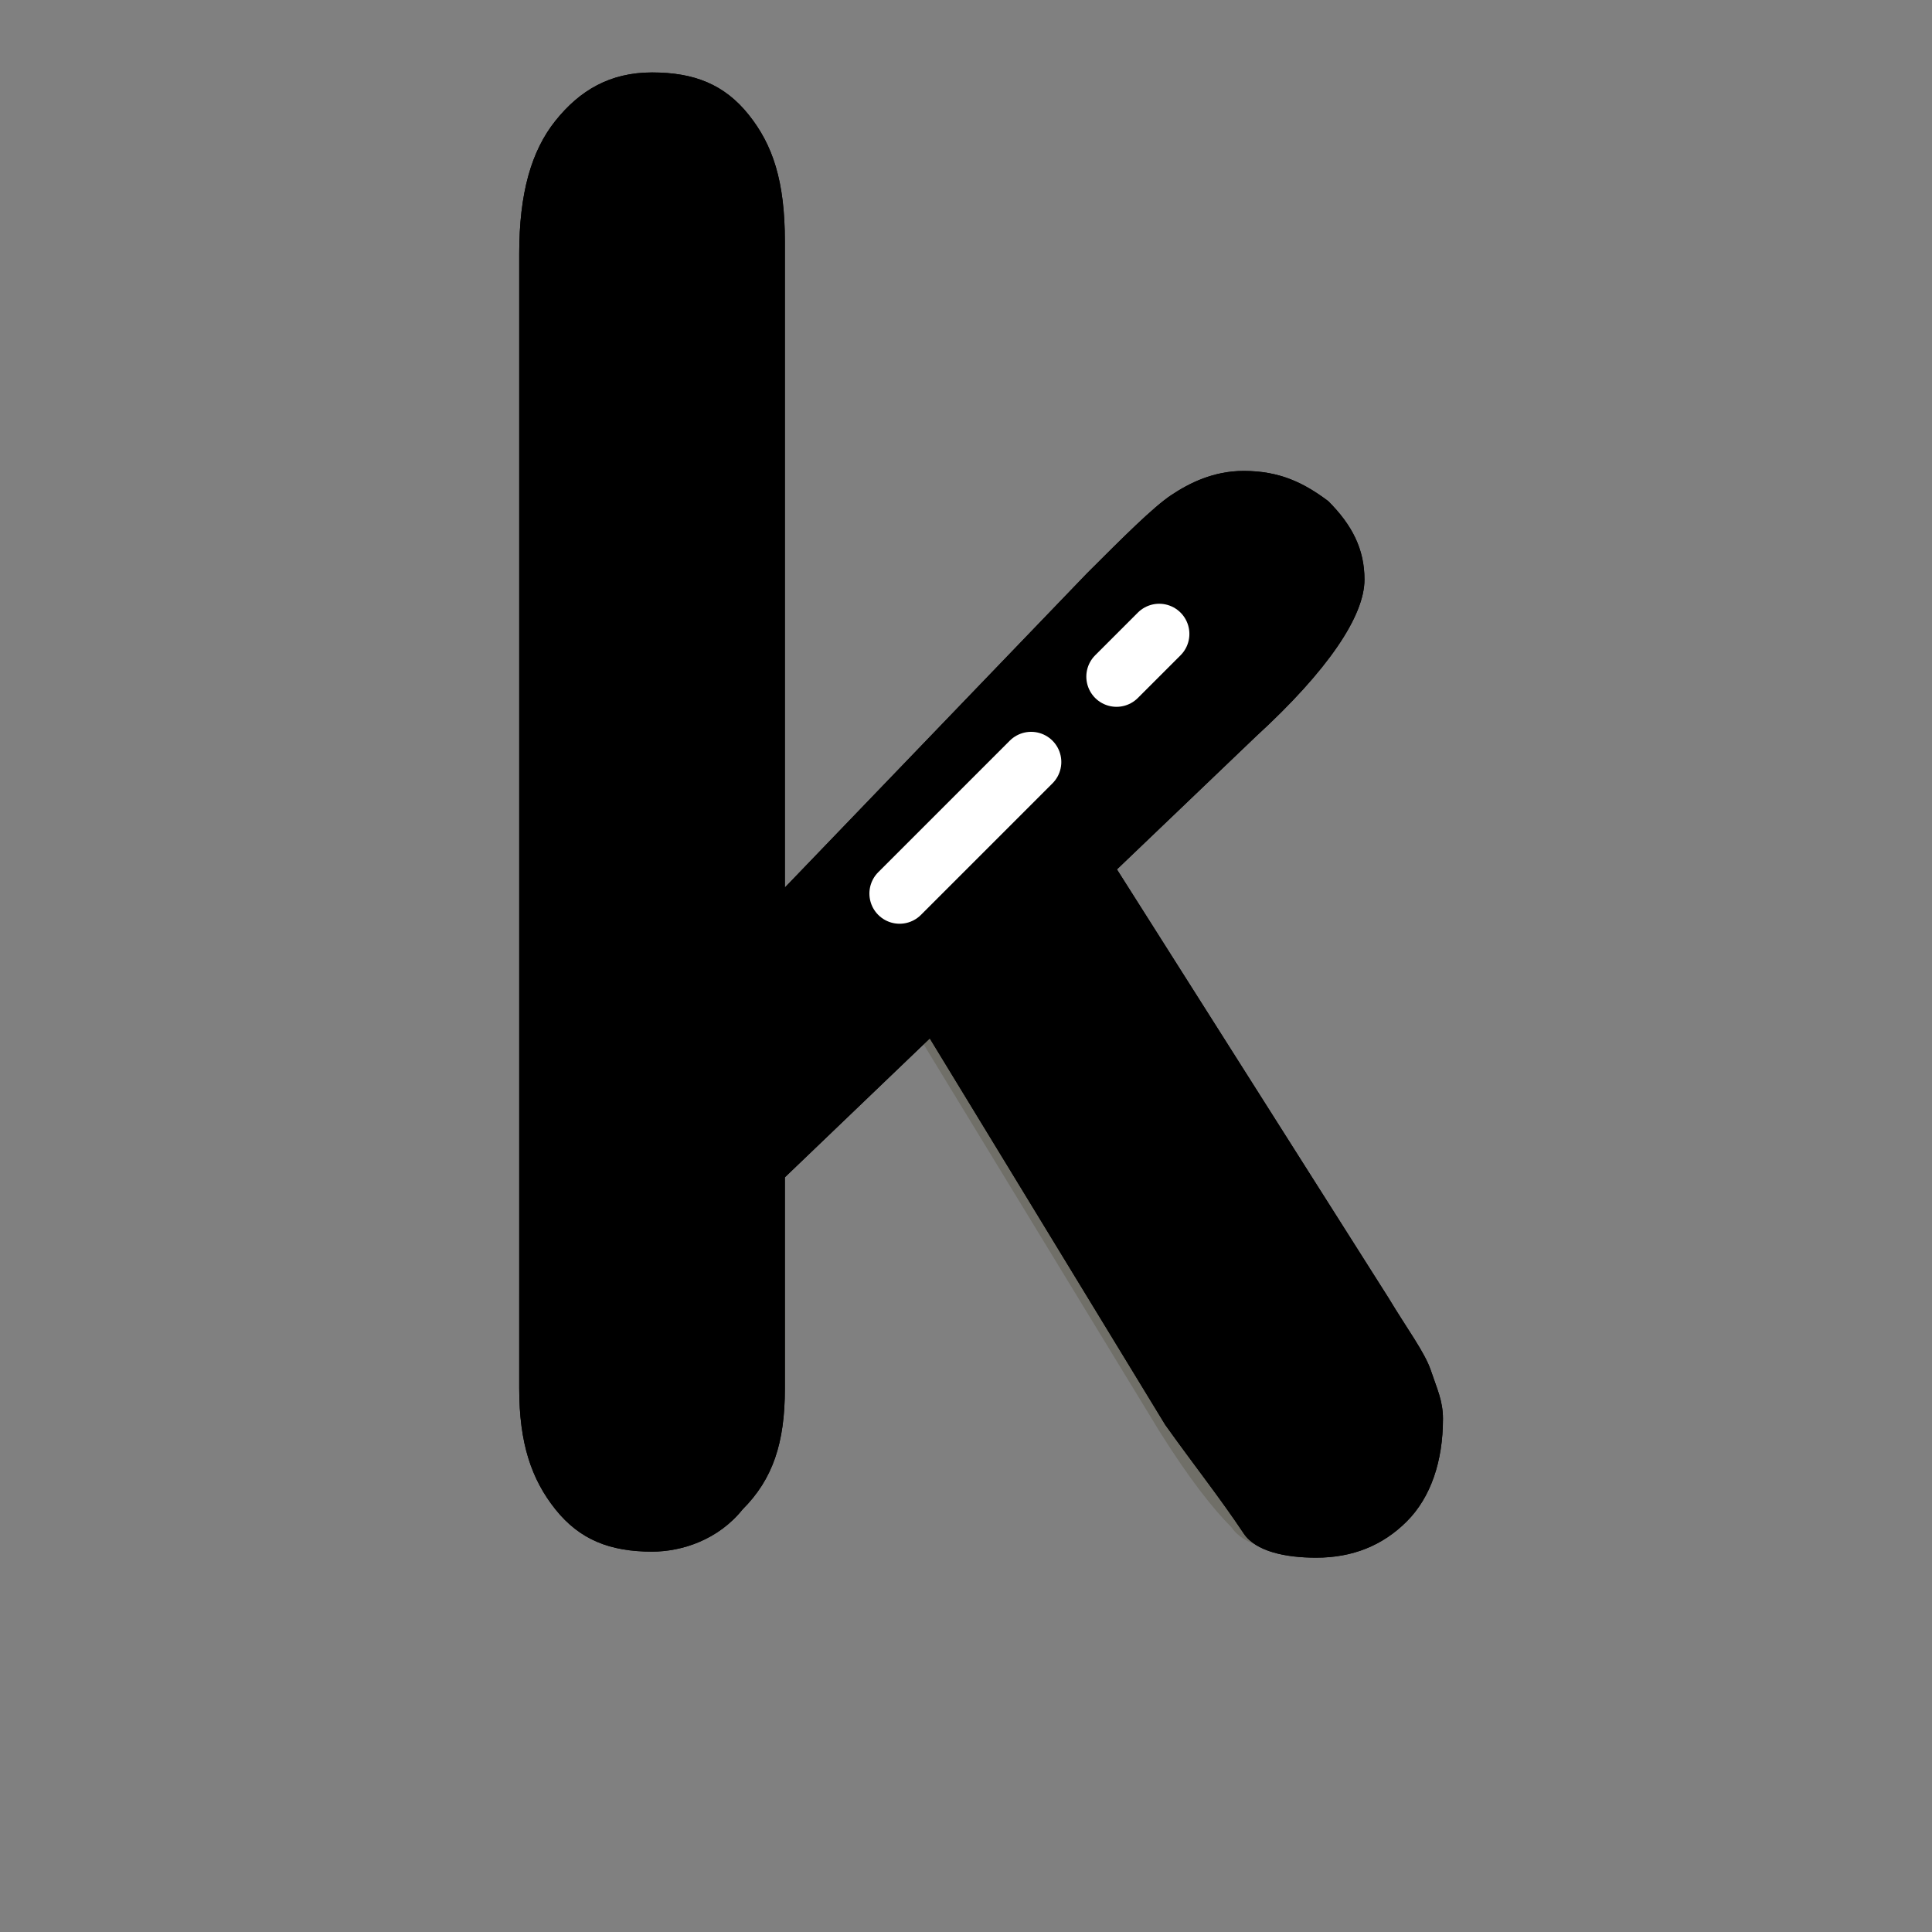 <?xml version="1.0" ?><svg id="图层_1" style="enable-background:new -239 241 32 32;" version="1.1" viewBox="-239 241 32 32" xml:space="preserve" xmlns="http://www.w3.org/2000/svg" xmlns:xlink="http://www.w3.org/1999/xlink"><rect x="-239" y="241" width="32" height="32" fill="#808080" stroke="none"/><style type="text/css">
	.st0{fill:#F42F42;}
	.st1{opacity:0.204;fill:#332E0A;enable-background:new    ;}
	.st2{fill:none;stroke:#0A2933;stroke-linejoin:round;}
	.st3{fill:none;stroke:#FFFFFF;stroke-linecap:round;stroke-linejoin:round;stroke-dasharray:1,2,6,2,3;}
</style><path class="letter-fill" d="M-219.7,264.6l-3.9-6.4l-2.4,2.3v3.5c0,0.9-0.2,1.5-0.7,2c-0.4,0.5-1,0.7-1.5,0.7c-0.7,0-1.2-0.2-1.6-0.7  c-0.4-0.5-0.6-1.1-0.6-2v-18.8c0-1,0.2-1.7,0.6-2.2c0.4-0.5,0.9-0.8,1.6-0.8c0.7,0,1.2,0.2,1.6,0.7c0.4,0.5,0.6,1.1,0.6,2.1v10.7  l5-5.2c0.6-0.6,1.1-1.1,1.4-1.3c0.3-0.2,0.7-0.4,1.2-0.4c0.6,0,1,0.2,1.4,0.5c0.4,0.4,0.6,0.8,0.6,1.3c0,0.6-0.6,1.5-1.8,2.6  l-2.3,2.2l4.5,7.1c0.3,0.5,0.6,0.9,0.7,1.2c0.1,0.3,0.2,0.5,0.2,0.8c0,0.7-0.2,1.3-0.6,1.7s-0.9,0.6-1.5,0.6c-0.5,0-1-0.1-1.2-0.4  C-218.8,265.8-219.2,265.3-219.7,264.6z"/><path class="st1" d="M-226,262.4v1.5c0,0.9-0.2,1.5-0.7,2c-0.4,0.5-1,0.7-1.5,0.7c-0.7,0-1.2-0.2-1.6-0.7  c-0.4-0.5-0.6-1.1-0.6-2v-1.5c0,0.9,0.2,1.6,0.6,2c0.4,0.5,0.9,0.7,1.6,0.7c0.6,0,1.1-0.2,1.5-0.7C-226.2,263.9-226,263.2-226,262.4  L-226,262.4z" id="Combined-Shape"/><path class="st1" d="M-223.7,258.3l0.2-0.3l3.8,5.1c0.5,0.8,0.9,1.3,1.2,1.6c0.3,0.3,0.7,0.4,1.2,0.4  c0.6,0,1.1-0.2,1.5-0.6c0.2-0.2,0.3-0.4,0.4-0.7c0.1,0.2,0.1,0.4,0.1,0.6c0,0.7-0.2,1.3-0.6,1.7s-0.9,0.6-1.5,0.6  c-0.5,0-1-0.1-1.2-0.4c-0.3-0.3-0.7-0.8-1.2-1.6l-3.9-6.4L-223.7,258.3z" id="Combined-Shape_1_"/><path class="letter-border" d="M-219.7,264.6l-3.9-6.4l-2.4,2.3v3.5c0,0.9-0.2,1.5-0.7,2c-0.4,0.5-1,0.7-1.5,0.7c-0.7,0-1.2-0.2-1.6-0.7  c-0.4-0.5-0.6-1.1-0.6-2v-18.8c0-1,0.2-1.7,0.6-2.2c0.4-0.5,0.9-0.8,1.6-0.8c0.7,0,1.2,0.2,1.6,0.7c0.4,0.5,0.6,1.1,0.6,2.1v10.7  l5-5.2c0.6-0.6,1.1-1.1,1.4-1.3c0.3-0.2,0.7-0.4,1.2-0.4c0.6,0,1,0.2,1.4,0.5c0.4,0.4,0.6,0.8,0.6,1.3c0,0.6-0.6,1.5-1.8,2.6  l-2.3,2.2l4.5,7.1c0.3,0.5,0.6,0.9,0.7,1.2c0.1,0.3,0.2,0.5,0.2,0.8c0,0.7-0.2,1.3-0.6,1.7s-0.9,0.6-1.5,0.6c-0.5,0-1-0.1-1.2-0.4  C-218.8,265.8-219.2,265.3-219.7,264.6z"/><path class="st3" d="M-219.8,251.5l-4.3,4.3" id="Path-13"/></svg>